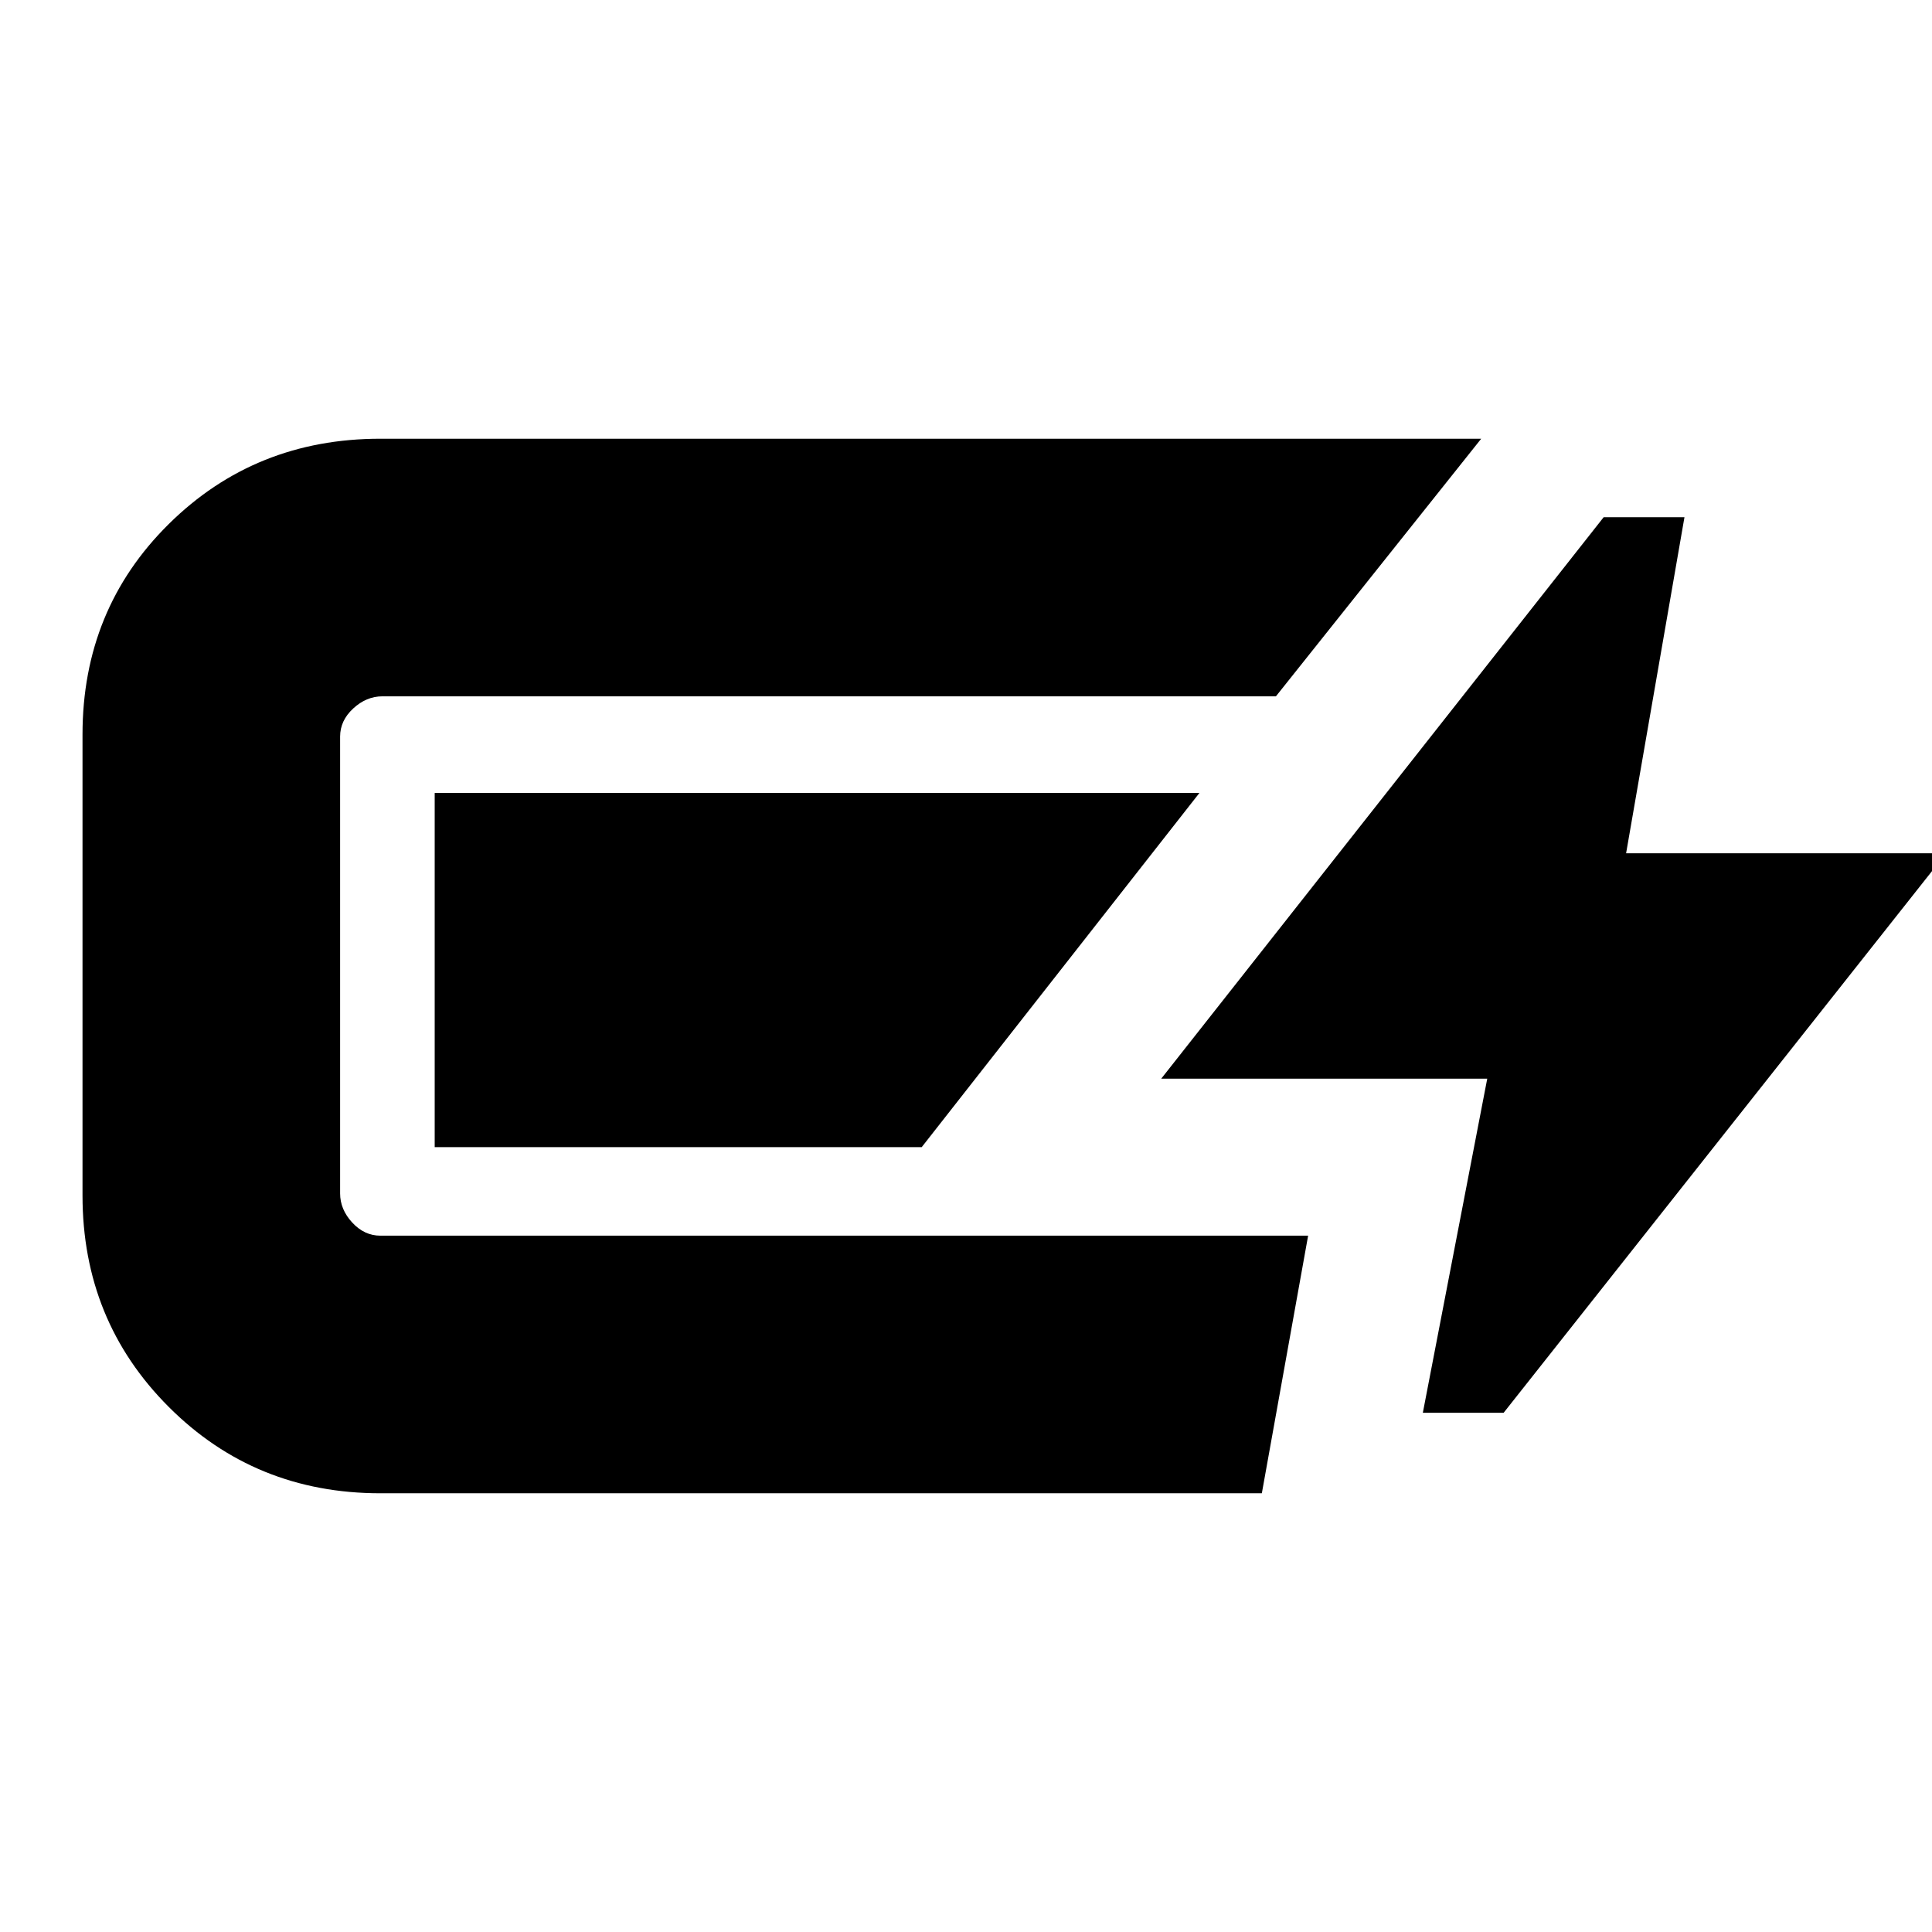 <svg xmlns="http://www.w3.org/2000/svg" height="20" viewBox="0 -960 960 960" width="20"><path d="M189-218q-62.25 0-105.12-42.88Q41-303.75 41-366v-229q0-62.25 42.88-104.63Q126.75-742 189-742h547L634-614H190q-7.95 0-14.48 6.03Q169-601.95 169-594v227q0 7.95 6.02 14.48Q181.05-346 189-346h461l-23 128H189Zm518-40 32-166H577l219.85-279H837l-29 167h159L747.15-258H707ZM216-390v-176h380L458-390H216Z"/></svg>